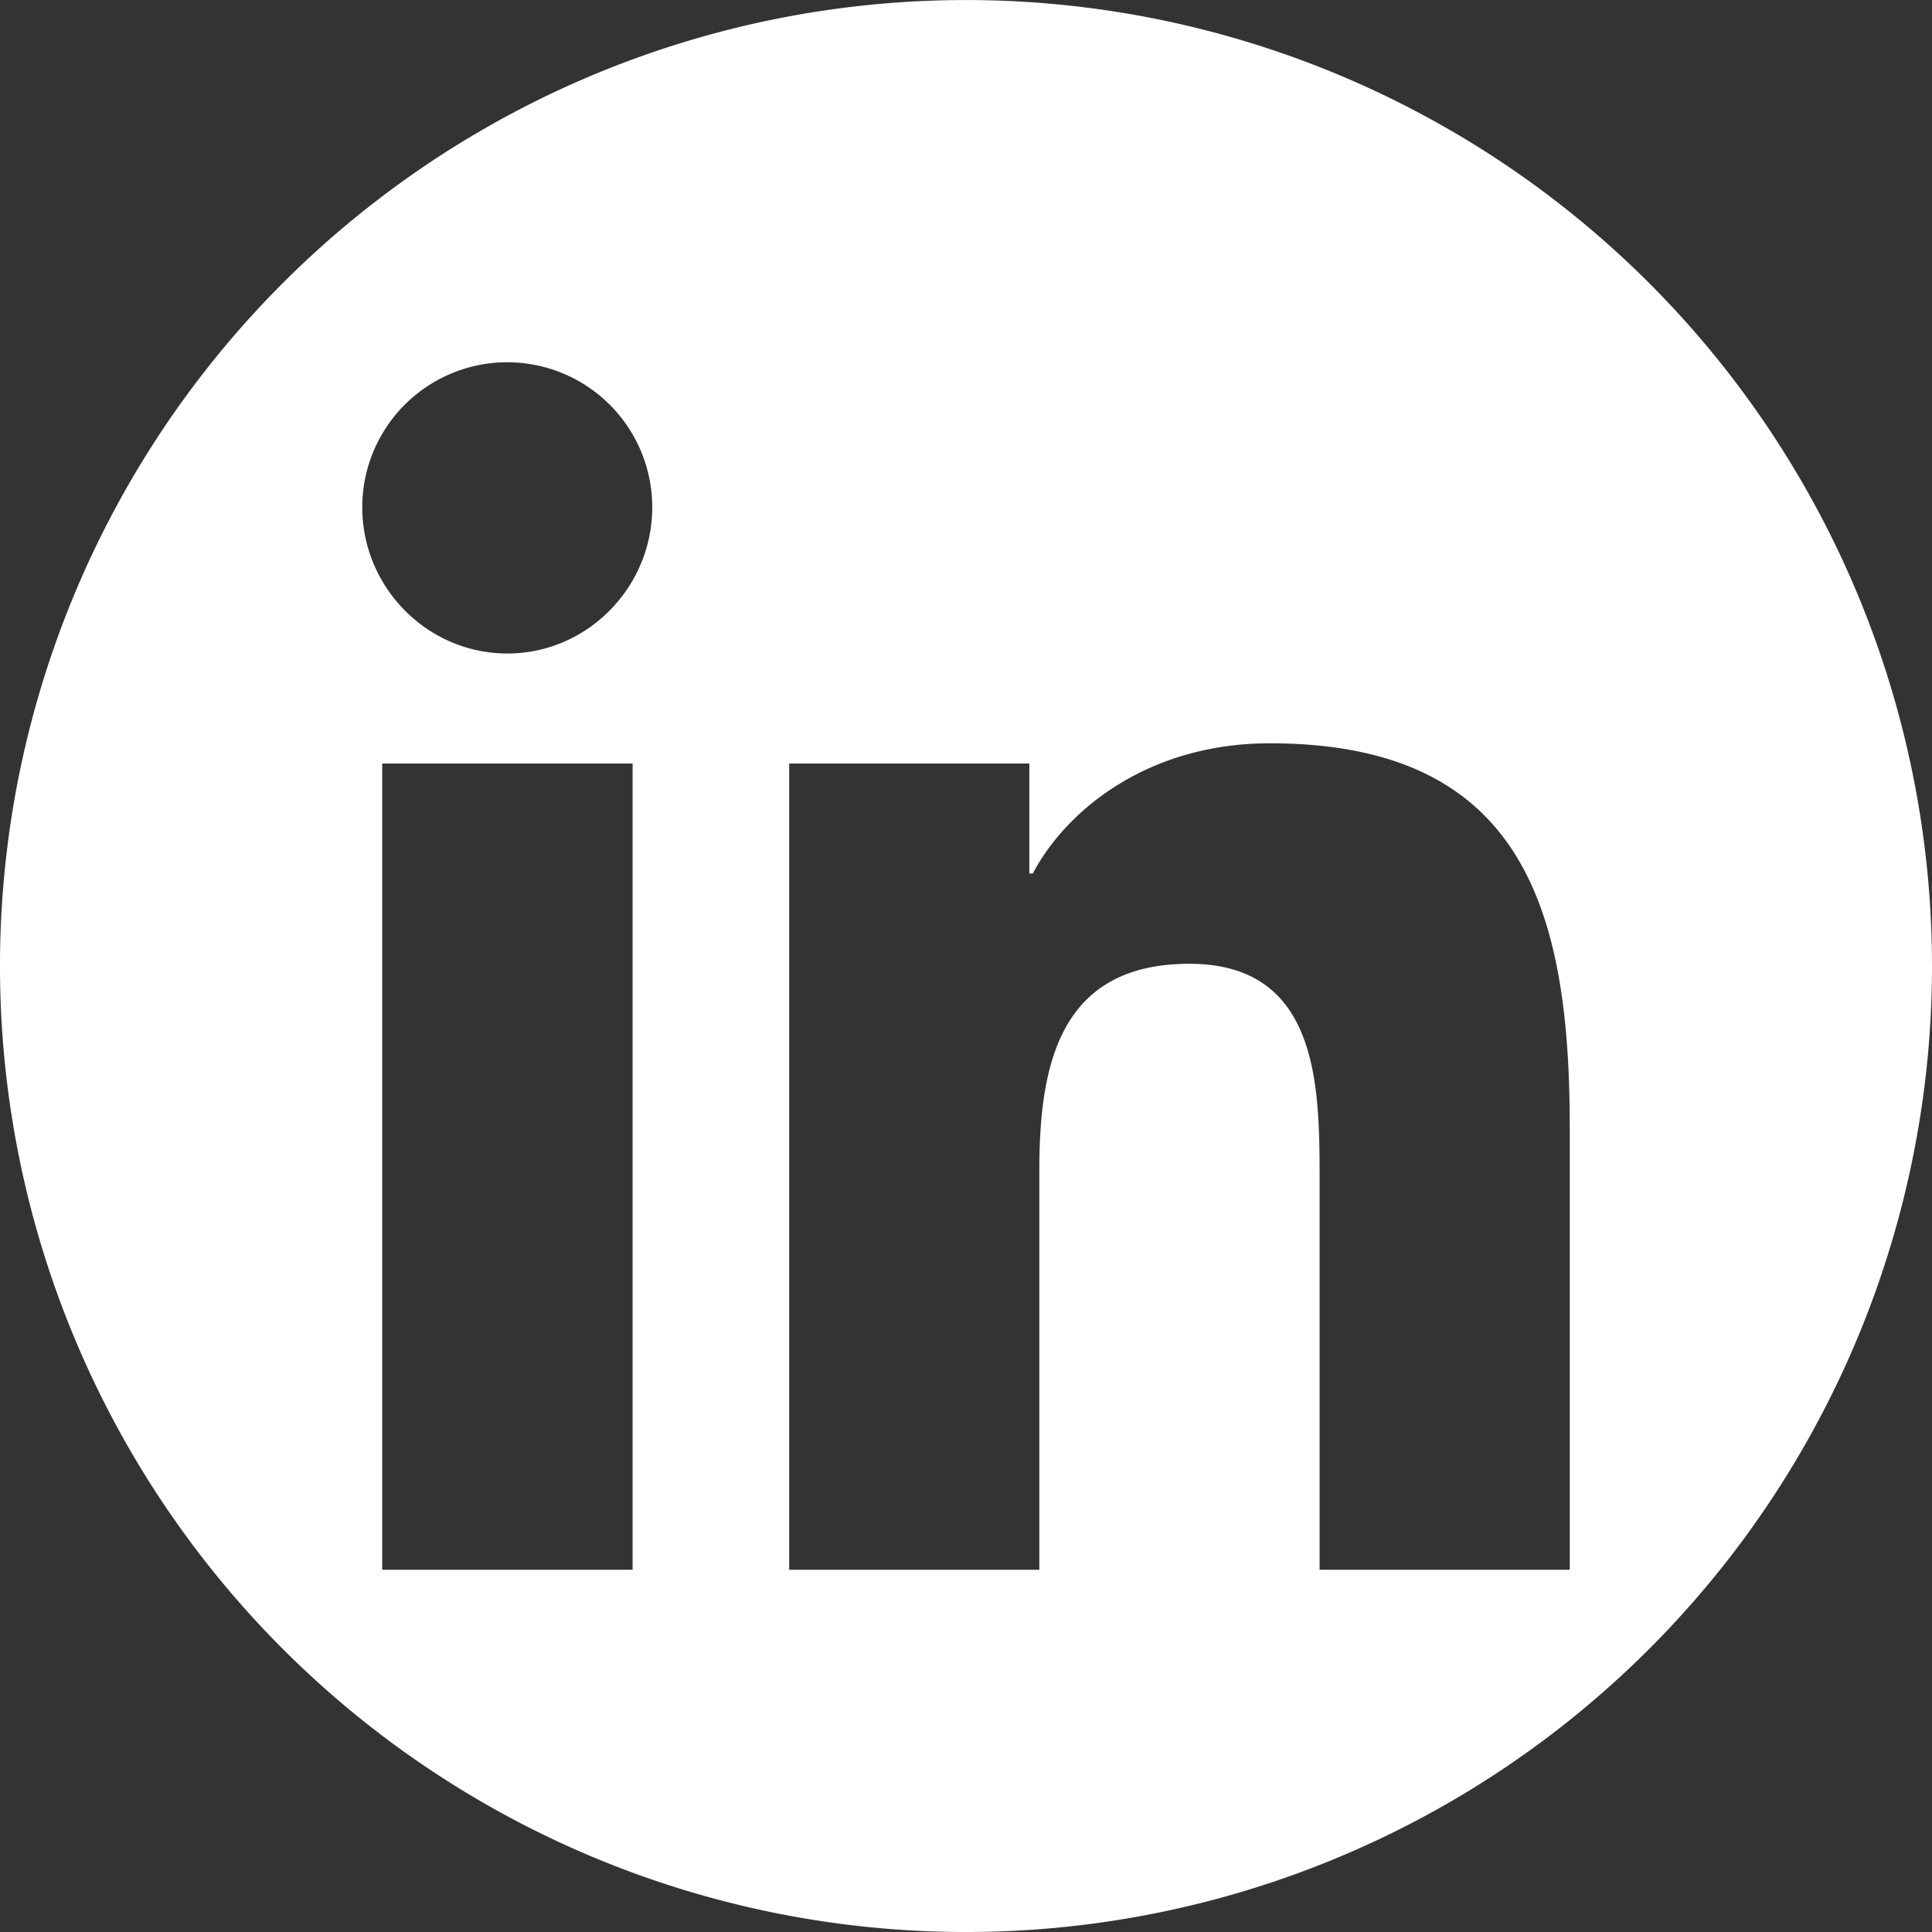 <?xml version="1.0" encoding="UTF-8" standalone="no"?>
<svg
   viewBox="0 0 48 48"
   version="1.1"
   id="svg1"
   sodipodi:docname="linkedin-in.svg"
   width="48"
   height="48"
   inkscape:version="1.3 (0e150ed6c4, 2023-07-21)"
   xmlns:inkscape="http://www.inkscape.org/namespaces/inkscape"
   xmlns:sodipodi="http://sodipodi.sourceforge.net/DTD/sodipodi-0.dtd"
   xmlns="http://www.w3.org/2000/svg"
   xmlns:svg="http://www.w3.org/2000/svg">
  <rect x="0" y="0" width="48" height="48" fill="#333333" stroke="none"/>
  <defs
     id="defs1" />
  <sodipodi:namedview
     id="namedview1"
     pagecolor="#505050"
     bordercolor="#eeeeee"
     borderopacity="1"
     inkscape:showpageshadow="0"
     inkscape:pageopacity="0"
     inkscape:pagecheckerboard="0"
     inkscape:deskcolor="#505050"
     inkscape:zoom="8.9824658"
     inkscape:cx="-17.033185"
     inkscape:cy="19.649393"
     inkscape:window-width="1920"
     inkscape:window-height="1009"
     inkscape:window-x="-8"
     inkscape:window-y="-8"
     inkscape:window-maximized="1"
     inkscape:current-layer="svg1" />
  <!--!Font Awesome Free 6.5.2 by @fontawesome - https://fontawesome.com License - https://fontawesome.com/license/free Copyright 2024 Fonticons, Inc.-->
  <path
     id="path1"
     style="fill:#ffffff;stroke-width:0.325"
     d="M 23.781 0.002 A 24 24 0 0 0 0 24.146 A 24 24 0 0 0 24.072 48 A 24 24 0 0 0 48 24 L 47.998 23.707 A 24 24 0 0 0 23.781 0.002 z M 12.09 9.037 A 3.603 3.603 0 0 1 16.205 12.602 C 16.205 14.591 14.592 16.236 12.604 16.236 C 10.615 16.236 9 14.591 9 12.602 A 3.603 3.603 0 0 1 12.09 9.037 z M 31.547 18.467 C 37.842 18.467 39 22.612 39 27.996 L 39 39 L 38.994 39 L 32.785 39 L 32.785 29.25 C 32.785 26.926 32.738 23.945 29.551 23.945 C 26.316 23.945 25.822 26.47 25.822 29.082 L 25.822 39 L 19.607 39 L 19.607 18.969 L 25.574 18.969 L 25.574 21.701 L 25.66 21.701 C 26.491 20.127 28.52 18.467 31.547 18.467 z M 9.496 18.969 L 15.717 18.969 L 15.717 39 L 9.496 39 L 9.496 18.969 z " />
</svg>
